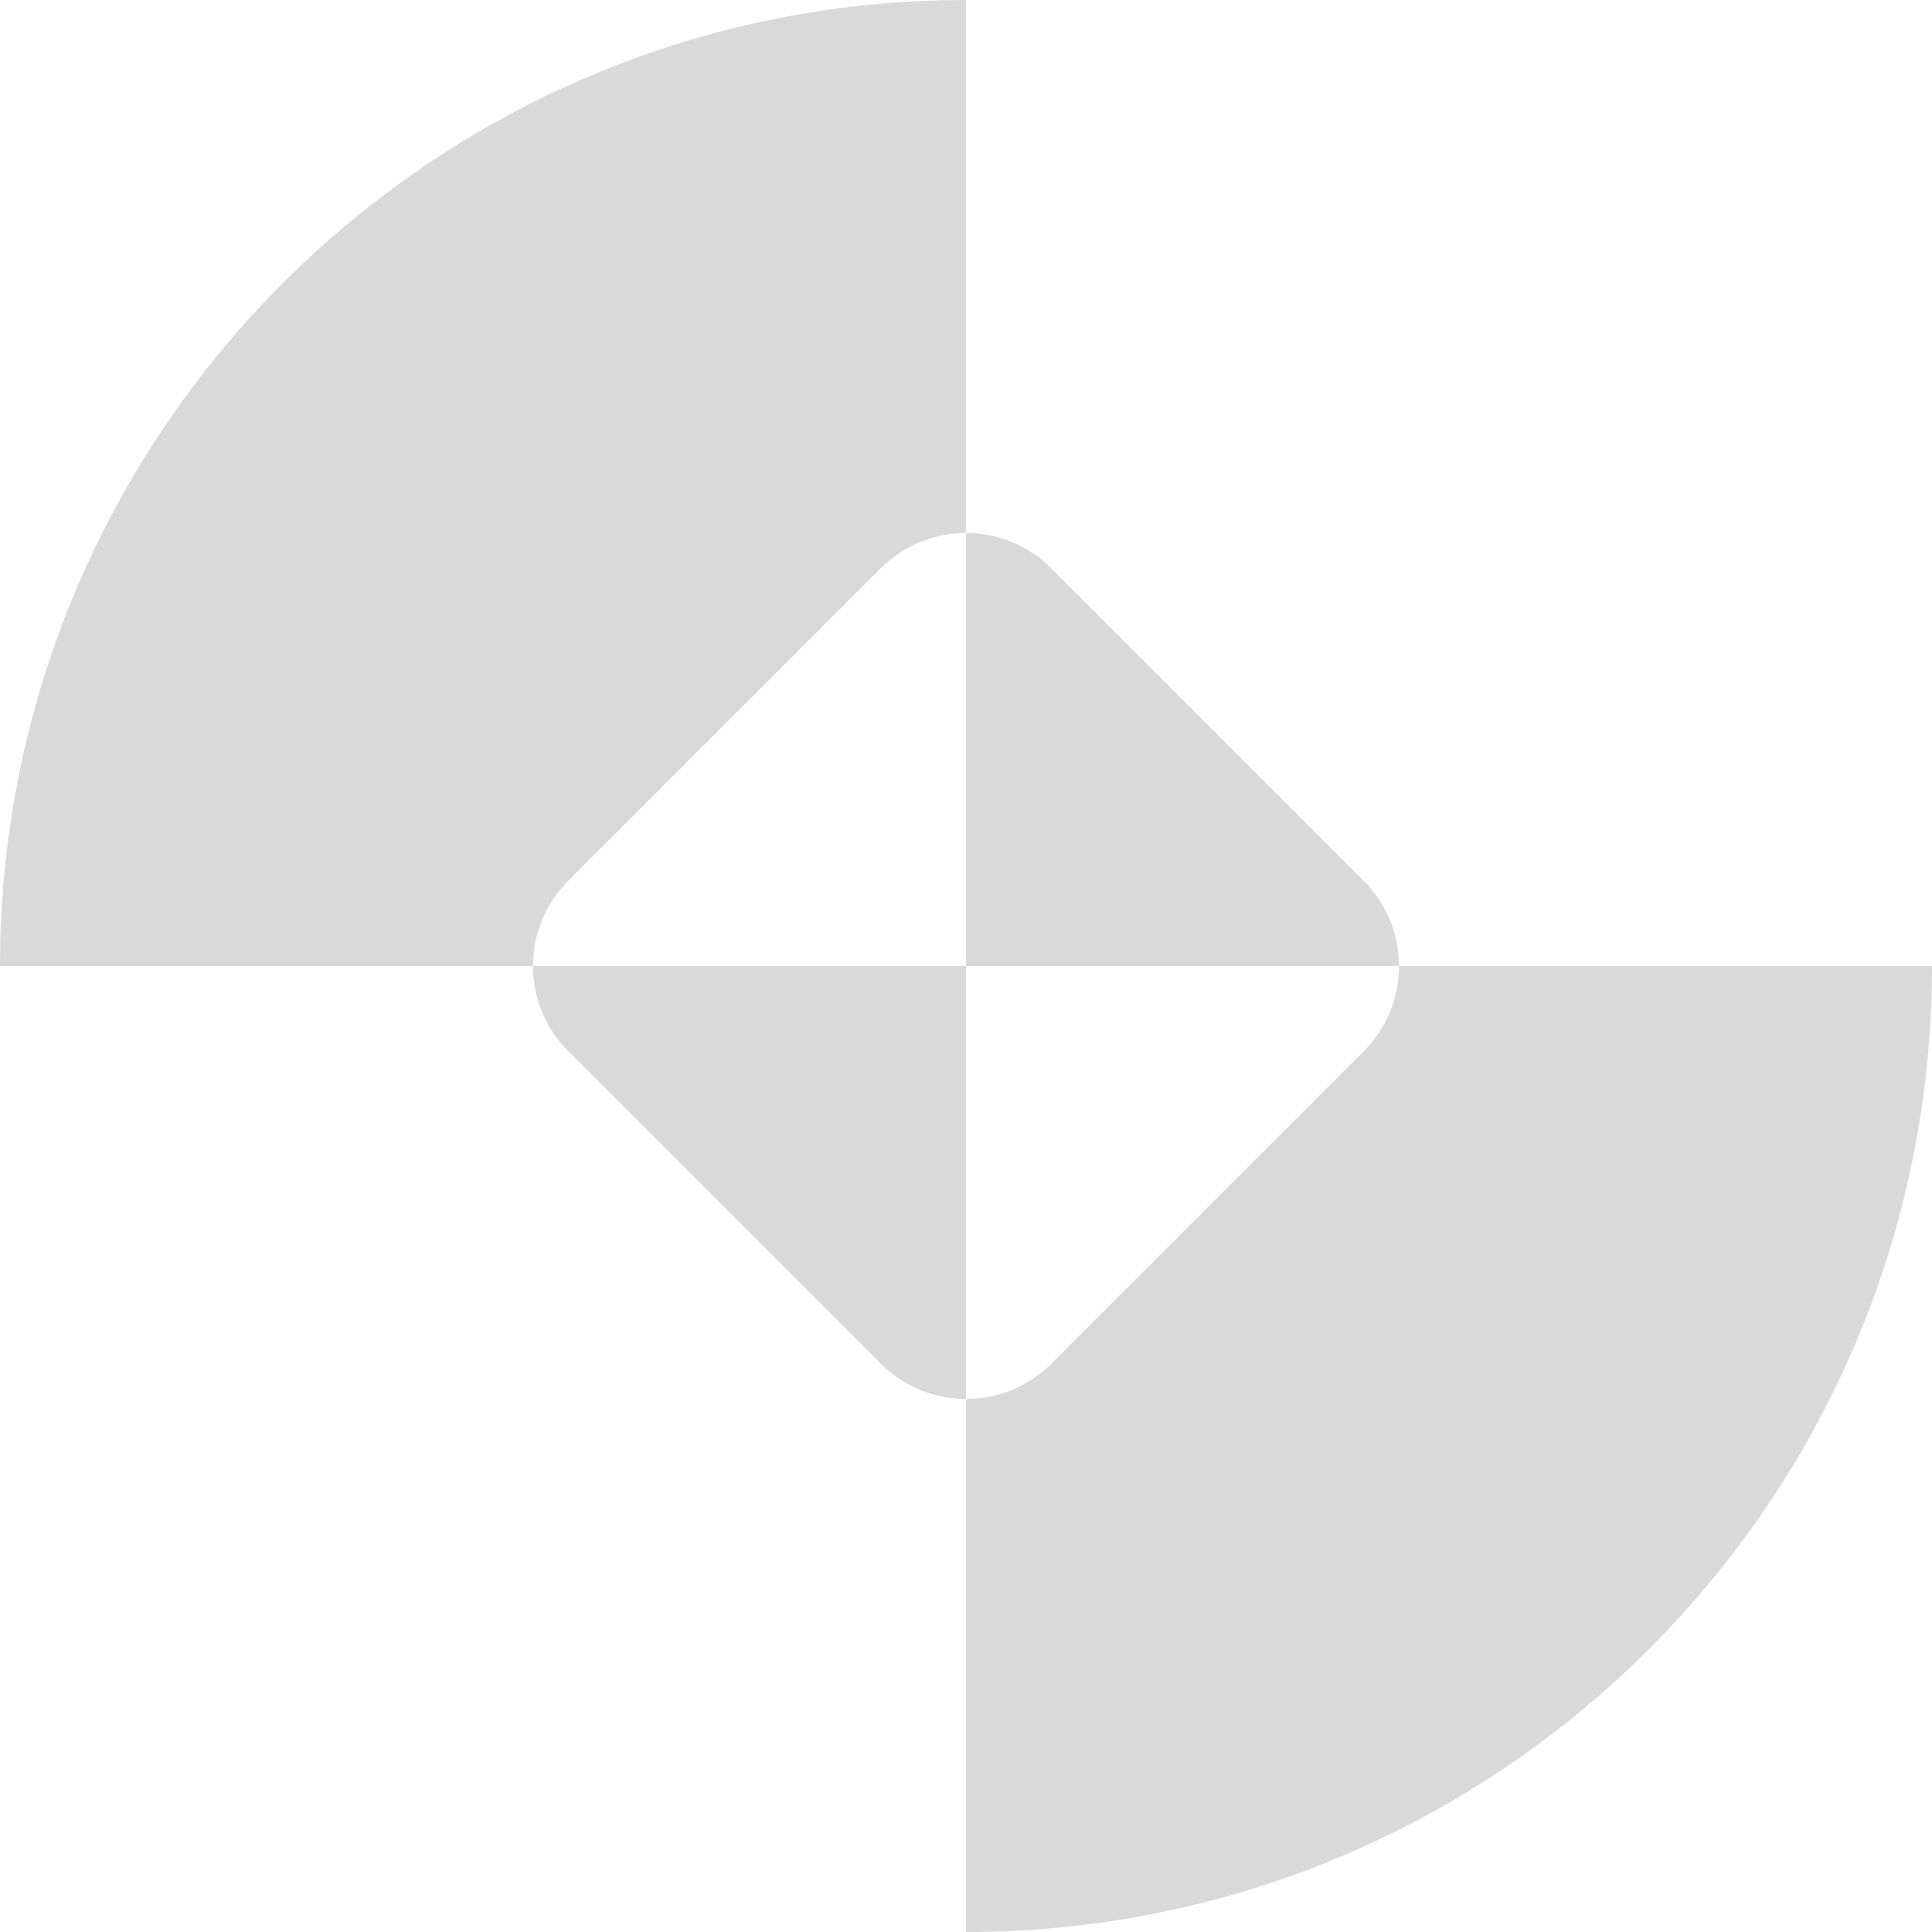 <svg width="16" height="16" viewBox="0 0 16 16" fill="none" xmlns="http://www.w3.org/2000/svg">
<path fill-rule="evenodd" clip-rule="evenodd" d="M0 8C0 3.582 3.582 0 8 0L8 4.414C7.744 4.414 7.488 4.512 7.293 4.707L4.707 7.293C4.512 7.488 4.414 7.744 4.414 8L0 8ZM8 8H4.414C4.414 8.256 4.512 8.512 4.707 8.707L7.293 11.293C7.488 11.488 7.744 11.586 8 11.586L8 16C12.418 16 16 12.418 16 8L11.586 8C11.586 7.744 11.488 7.488 11.293 7.293L8.707 4.707C8.512 4.512 8.256 4.414 8 4.414L8 8ZM8 8H11.586C11.586 8.256 11.488 8.512 11.293 8.707L8.707 11.293C8.512 11.488 8.256 11.586 8 11.586L8 8Z" fill="#D9D9D9"/>
</svg>
